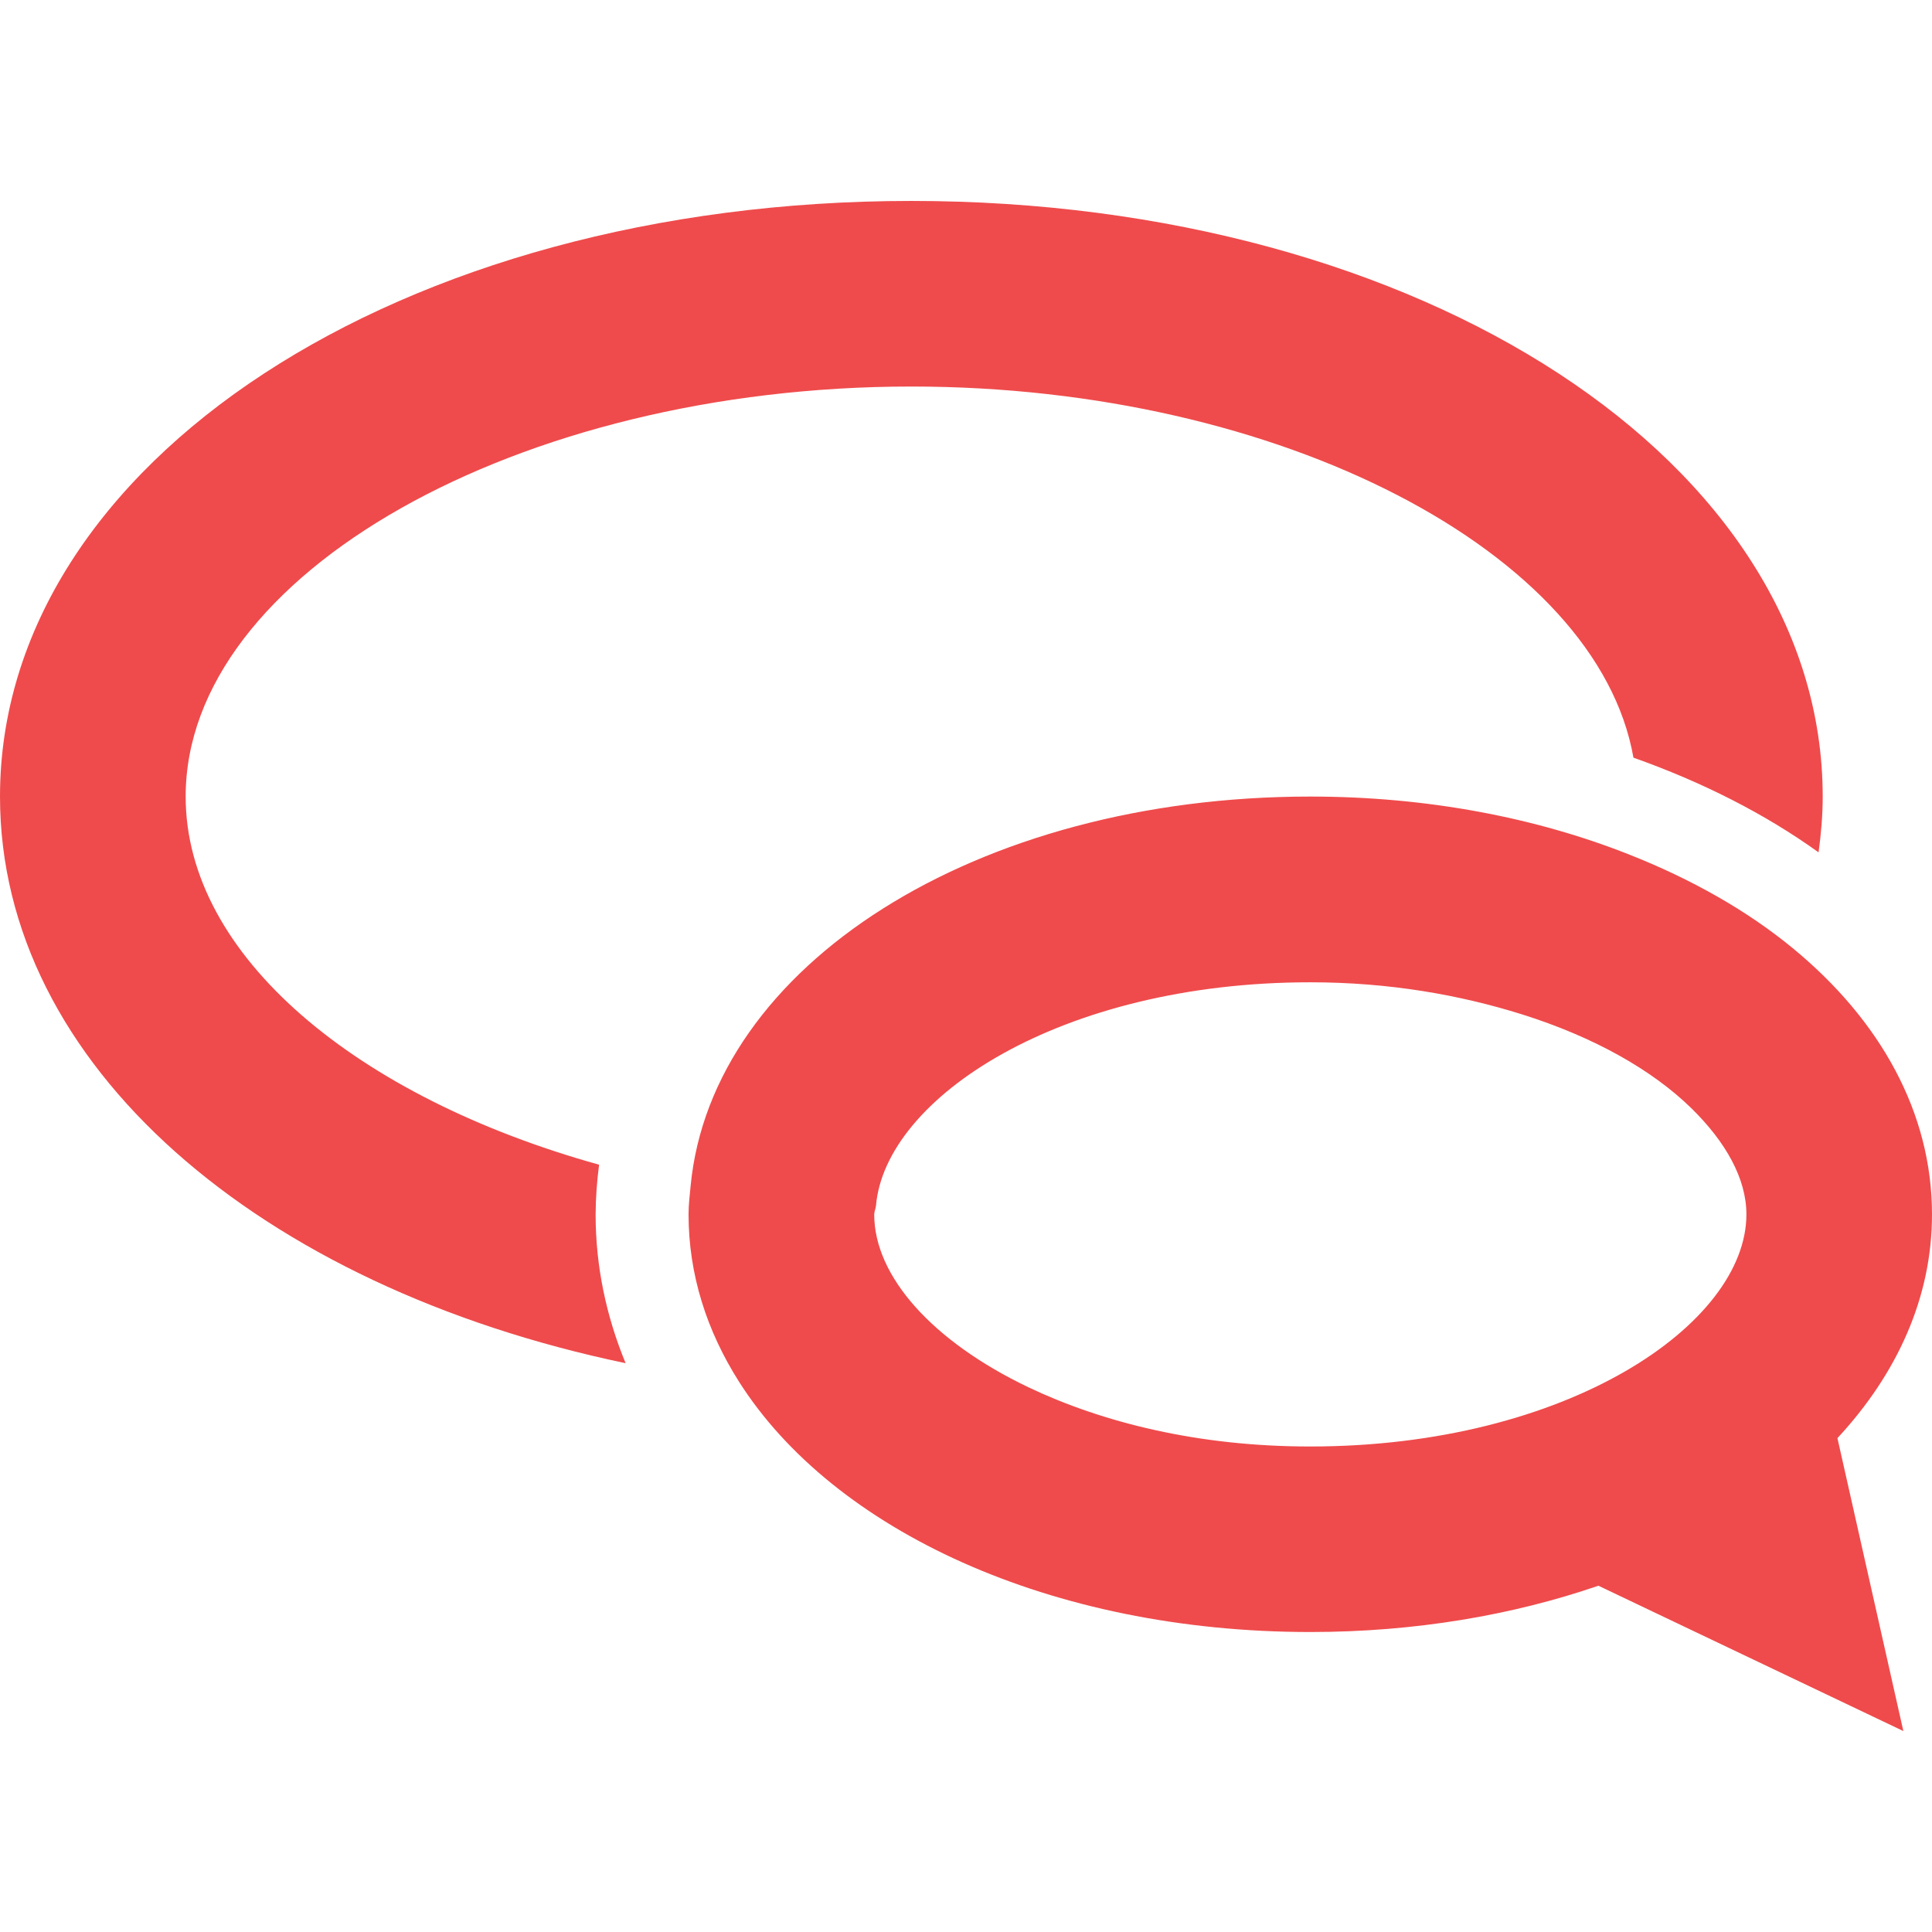 <?xml version="1.0" encoding="iso-8859-1"?>
<svg version="1.1" id="Capa_1" xmlns="http://www.w3.org/2000/svg" xmlns:xlink="http://www.w3.org/1999/xlink" x="0px" y="0px"
	 viewBox="0 0 28.46 28.46" style="enable-background:new 0 0 28.46 28.46;" xml:space="preserve">
<g>
	<path style="fill:#ef4b4c;" d="M8.825,17.157c-3.564-0.992-6.09-3.074-6.09-5.423c0-3.274,4.895-6.04,10.69-6.04
		c5.453,0,10.107,2.45,10.637,5.467c1.016,0.36,1.938,0.828,2.727,1.395c0.037-0.27,0.061-0.543,0.061-0.821
		c0-4.921-5.897-8.775-13.425-8.775S0,6.814,0,11.734c0,3.955,3.813,7.218,9.216,8.347c-0.285-0.69-0.442-1.426-0.442-2.191
		C8.775,17.643,8.794,17.398,8.825,17.157z M27.067,21.185c0.88-0.948,1.393-2.073,1.393-3.295c0-1.502-0.763-2.862-2.048-3.92
		c-0.673-0.555-1.495-1.02-2.42-1.385c-1.365-0.539-2.962-0.851-4.691-0.851c-4.927,0-8.819,2.49-9.128,5.739
		c-0.013,0.138-0.03,0.275-0.03,0.415c0,0.882,0.266,1.714,0.743,2.465c1.389,2.188,4.592,3.688,8.416,3.688
		c1.542,0,2.981-0.248,4.244-0.682l4.492,2.141C28.038,25.5,27.067,21.185,27.067,21.185z M15.148,20.435
		c-1.41-0.674-2.27-1.633-2.27-2.545c0-0.043,0.022-0.086,0.026-0.129c0.135-1.584,2.712-3.291,6.398-3.291
		c1.169,0,2.21,0.188,3.117,0.472c1.072,0.337,1.923,0.824,2.494,1.381c0.509,0.498,0.813,1.039,0.813,1.566
		c0,1.616-2.638,3.419-6.424,3.419C17.65,21.309,16.239,20.954,15.148,20.435z"/>
</g>
</svg>
